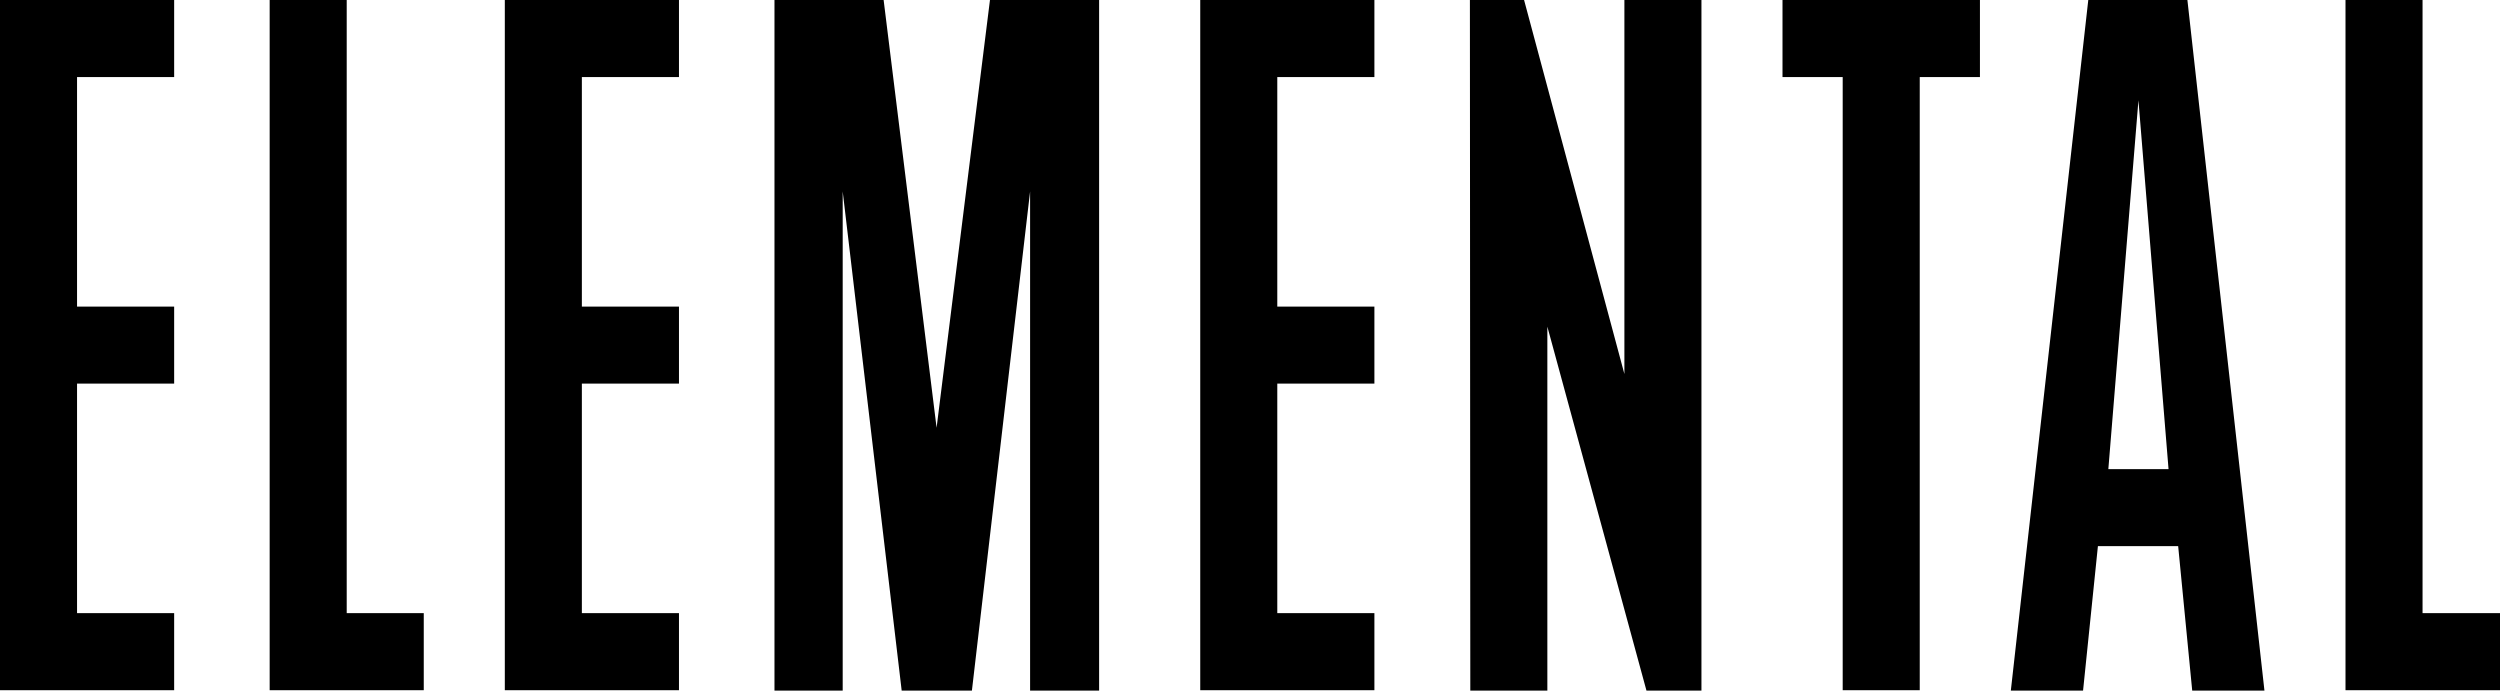 <?xml version="1.0" encoding="utf-8"?>
<!-- Generator: Adobe Illustrator 27.0.1, SVG Export Plug-In . SVG Version: 6.00 Build 0)  -->
<svg version="1.1" id="Layer_1" xmlns="http://www.w3.org/2000/svg" xmlns:xlink="http://www.w3.org/1999/xlink" x="0px" y="0px"
	 viewBox="0 0 623 172.1" style="enable-background:new 0 0 623 172.1;" xml:space="preserve">
<g>
	<path d="M0,0h43.4v19.2H19.2v57.2h24.2v19.2H19.2v57.2h24.2V172H0V0z"/>
	<path d="M67.2,0h19.2v152.8h19.2V172H67.2V0z"/>
	<path d="M125.8,0h43.4v19.2H145v57.2h24.2v19.2H145v57.2h24.2V172h-43.4C125.8,172,125.8,0,125.8,0z"/>
	<path d="M193,0h27.2l13.2,106.6L246.7,0h27.2v172.1h-17.2V47.7l-14.5,124.4h-17.5L210,47.7v124.4h-17V0z"/>
	<path d="M299.1,0h43.4v19.2h-24.2v57.2h24.2v19.2h-24.2v57.2h24.2V172h-43.4V0z"/>
	<path d="M366.3,0h13.5l25,93.2V0H424v172.1h-13.7l-24.7-90.7v90.7h-19.2L366.3,0L366.3,0z"/>
	<path d="M459.2,19.2h-15V0h49.2v19.2h-15V172h-19.2V19.2z"/>
	<path d="M520.4,0h24.7l19.2,172.1h-18l-3.5-36h-20l-3.7,36h-18L520.4,0z M540.4,116.9L532.9,25l-7.5,91.9H540.4z"/>
	<path d="M584.5,0h19.2v152.8H623V172h-38.5V0z"/>
</g>
</svg>
